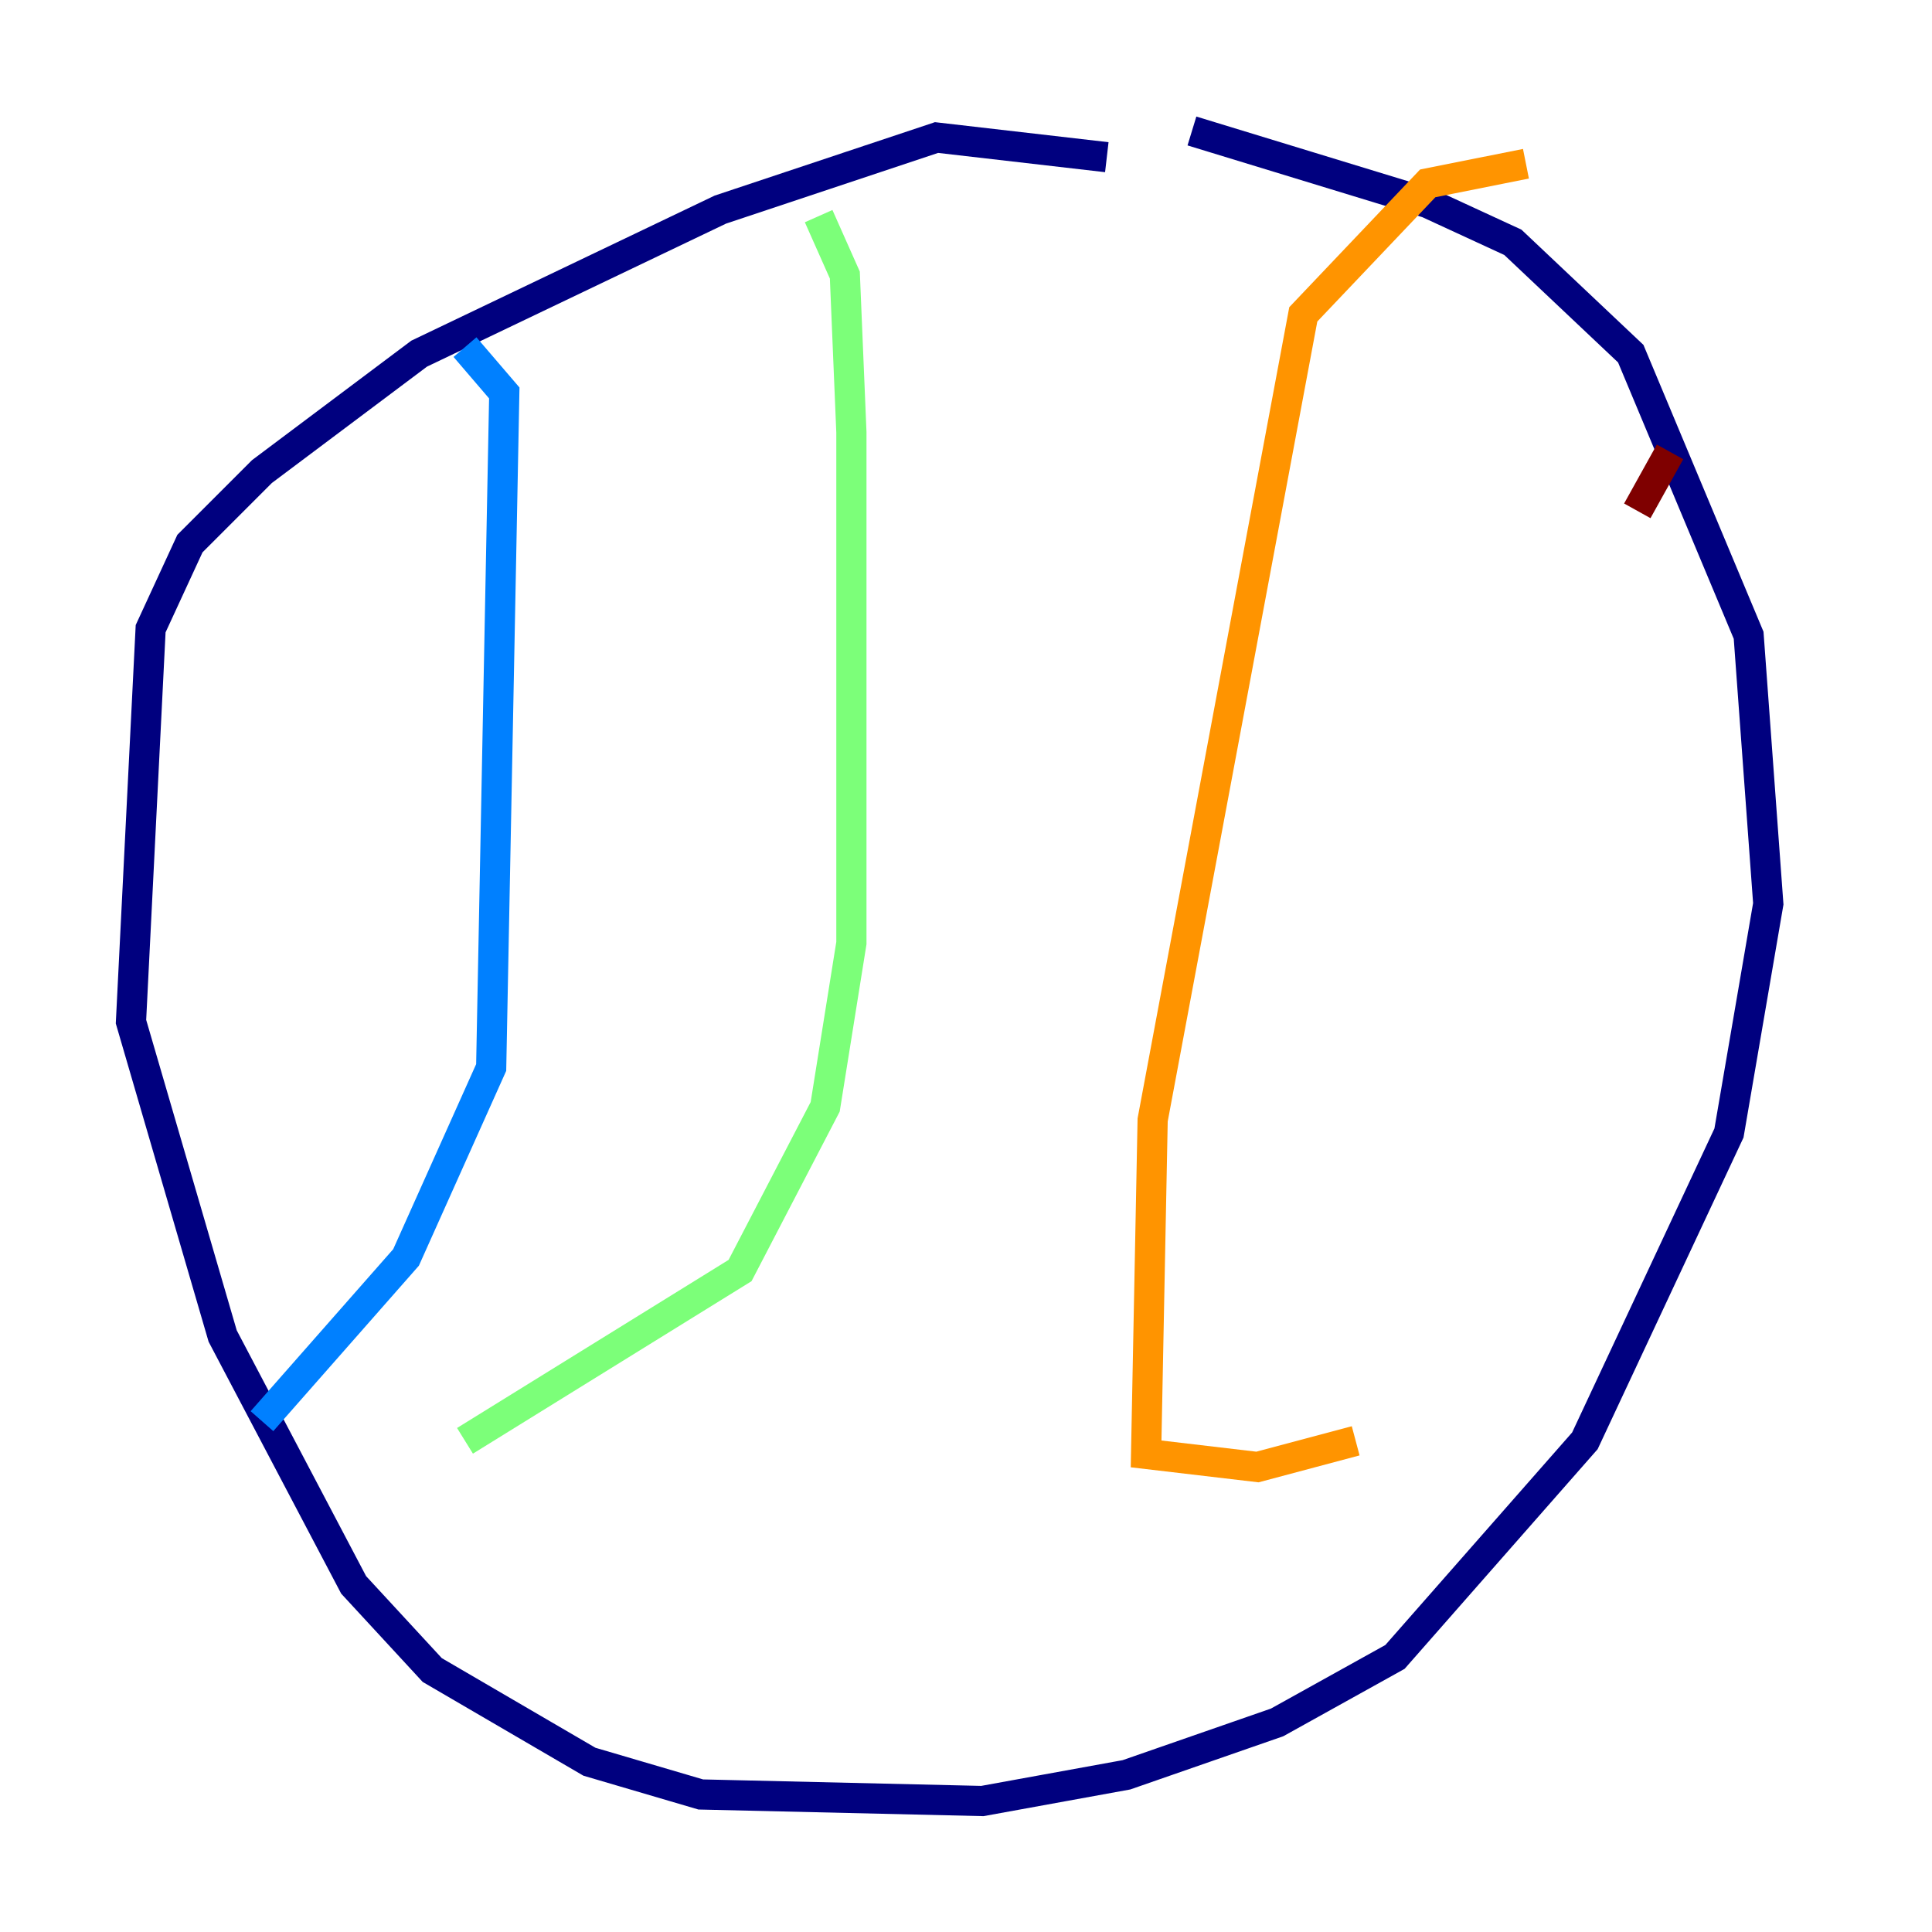 <?xml version="1.0" encoding="utf-8" ?>
<svg baseProfile="tiny" height="128" version="1.2" viewBox="0,0,128,128" width="128" xmlns="http://www.w3.org/2000/svg" xmlns:ev="http://www.w3.org/2001/xml-events" xmlns:xlink="http://www.w3.org/1999/xlink"><defs /><polyline fill="none" points="73.329,10.414 62.047,9.112 47.729,13.885 27.77,23.43 17.356,31.241 12.583,36.014 9.98,41.654 8.678,67.688 14.752,88.515 23.43,105.003 28.637,110.644 39.051,116.719 46.427,118.888 65.085,119.322 74.63,117.586 84.61,114.115 92.42,109.776 105.003,95.458 114.549,75.064 117.153,59.878 115.851,42.088 108.041,23.43 100.231,16.054 94.59,13.451 78.969,8.678" stroke="#00007f" stroke-width="2" /><polyline fill="none" points="30.807,22.997 33.41,26.034 32.542,70.725 26.902,83.308 17.356,94.156" stroke="#0080ff" stroke-width="2" /><polyline fill="none" points="54.237,14.319 55.973,18.224 56.407,28.637 56.407,62.481 54.671,73.329 49.031,84.176 30.807,95.458" stroke="#7cff79" stroke-width="2" /><polyline fill="none" points="101.098,10.848 94.59,12.149 86.346,20.827 76.366,74.197 75.932,96.325 83.308,97.193 89.817,95.458" stroke="#ff9400" stroke-width="2" /><polyline fill="none" points="110.644,29.939 108.475,33.844" stroke="#7f0000" stroke-width="2" /></svg>